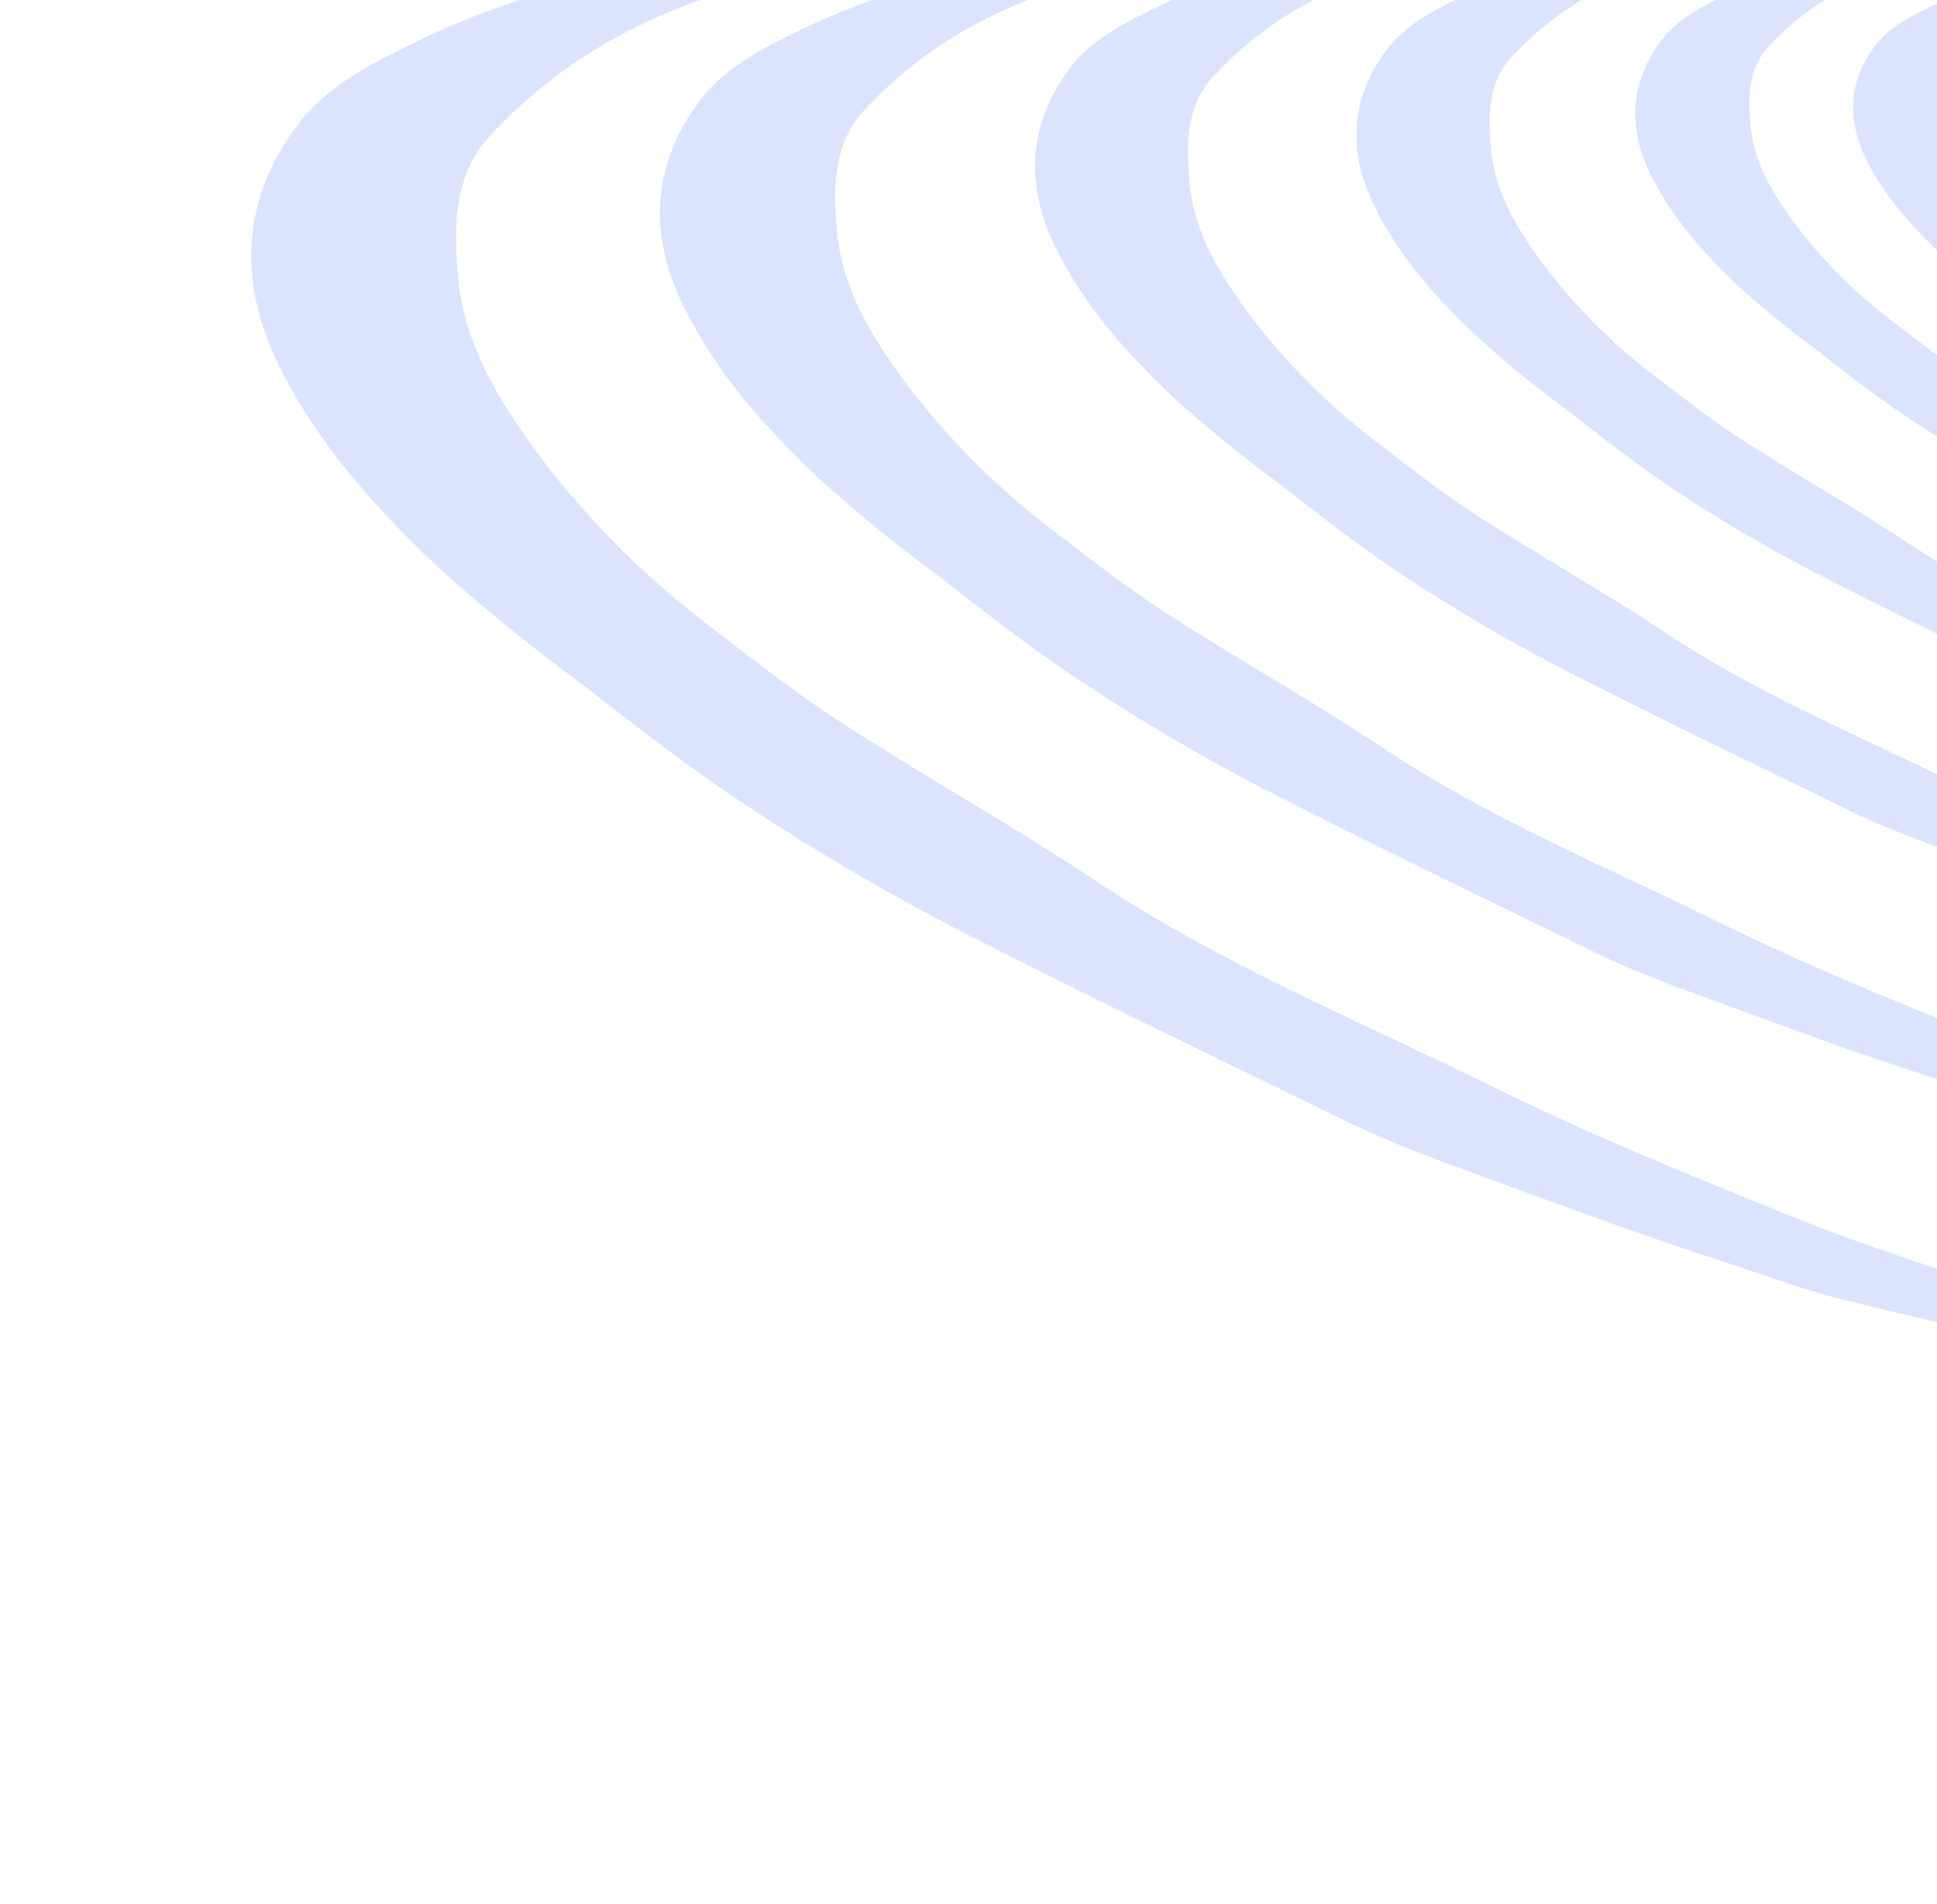 <svg width="237" height="233" viewBox="0 0 237 233" fill="none" xmlns="http://www.w3.org/2000/svg">
<path d="M262.705 -4.06C260.994 -3.694 259.276 -3.315 257.567 -2.969C250.964 -1.586 245.119 1.259 240.513 6.239C238.38 8.546 238.428 11.609 238.698 14.528C239.067 18.337 241.026 21.481 243.246 24.537C246.185 28.452 249.673 31.924 253.603 34.844C256.018 36.712 258.442 38.59 261.002 40.239C265.788 43.328 270.777 46.11 275.512 49.26C282.716 54.065 290.7 57.333 298.4 61.134C304.11 63.954 310.037 66.35 315.952 68.741C319.928 70.342 324.039 71.624 328.11 73.003C331.001 73.981 333.892 74.987 336.84 75.79C341.245 76.978 345.707 77.992 350.14 79.092C351.594 79.455 353.033 79.889 354.493 80.24C355.489 80.471 356.487 80.608 357.518 80.798L357.425 81.369L354.115 80.844C350.076 80.207 346.038 79.671 342.017 78.897C338.444 78.214 334.913 77.284 331.371 76.449C326.997 75.421 322.616 74.418 318.255 73.332C316.697 72.947 315.181 72.387 313.654 71.88C311.16 71.055 308.663 70.235 306.15 69.343C302.568 68.058 298.989 66.755 295.413 65.435C293.58 64.74 291.764 64.01 290.037 63.172C282.437 59.463 274.811 55.806 267.289 51.94C263.226 49.823 259.274 47.498 255.448 44.977C252.086 42.78 248.902 40.294 245.731 37.813C242.83 35.693 240.043 33.421 237.382 31.007C233.81 27.604 230.504 23.94 228.293 19.395C225.868 14.418 226.266 9.689 229.544 5.43C230.943 3.611 233.214 2.273 235.344 1.25C238.489 -0.355 241.803 -1.603 245.226 -2.468C249.503 -3.432 253.939 -3.687 258.311 -4.242C259.326 -4.372 260.338 -4.525 261.358 -4.609C261.795 -4.605 262.229 -4.554 262.654 -4.455L262.705 -4.06Z" fill="#1744F2" fill-opacity="0.15"/>
<path d="M242.565 -6.433C240.543 -6 238.515 -5.554 236.496 -5.145C228.698 -3.512 221.794 -0.151 216.353 5.732C213.835 8.455 213.891 12.073 214.21 15.521C214.645 20.02 216.959 23.734 219.582 27.342C223.053 31.967 227.172 36.068 231.814 39.517C234.666 41.722 237.529 43.941 240.553 45.888C246.206 49.536 252.098 52.822 257.69 56.543C266.199 62.218 275.63 66.078 284.724 70.568C291.468 73.898 298.468 76.728 305.454 79.552C310.15 81.442 315.006 82.957 319.814 84.586C323.229 85.741 326.643 86.93 330.125 87.878C335.328 89.281 340.598 90.478 345.834 91.778C347.551 92.206 349.251 92.719 350.974 93.133C352.151 93.406 353.33 93.568 354.548 93.792L354.438 94.466L350.528 93.847C345.758 93.094 340.989 92.462 336.239 91.548C332.019 90.741 327.849 89.641 323.666 88.656C318.499 87.441 313.325 86.258 308.175 84.974C306.334 84.52 304.544 83.859 302.741 83.26C299.795 82.285 296.845 81.317 293.878 80.263C289.646 78.745 285.419 77.206 281.196 75.647C279.031 74.826 276.886 73.964 274.847 72.974C265.87 68.594 256.863 64.275 247.979 59.708C243.18 57.208 238.512 54.462 233.994 51.484C230.022 48.889 226.262 45.953 222.516 43.023C219.09 40.519 215.799 37.835 212.655 34.984C208.436 30.965 204.532 26.638 201.921 21.27C199.057 15.391 199.527 9.805 203.398 4.776C205.05 2.627 207.733 1.047 210.249 -0.162C213.963 -2.058 217.878 -3.531 221.92 -4.553C226.972 -5.692 232.211 -5.993 237.375 -6.648C238.574 -6.801 239.768 -6.983 240.974 -7.081C241.489 -7.077 242.002 -7.016 242.504 -6.9L242.565 -6.433Z" fill="#1744F2" fill-opacity="0.15"/>
<path d="M215.527 -7.208C213.168 -6.703 210.801 -6.182 208.446 -5.705C199.347 -3.799 191.292 0.122 184.943 6.986C182.005 10.164 182.07 14.385 182.443 18.409C182.95 23.658 185.65 27.991 188.71 32.201C192.76 37.598 197.567 42.382 202.982 46.406C206.311 48.98 209.652 51.569 213.179 53.84C219.776 58.097 226.651 61.932 233.176 66.273C243.104 72.895 254.108 77.398 264.718 82.637C272.588 86.523 280.755 89.825 288.906 93.12C294.386 95.326 300.052 97.094 305.663 98.994C309.647 100.341 313.631 101.728 317.694 102.834C323.764 104.472 329.913 105.868 336.023 107.385C338.026 107.884 340.009 108.484 342.02 108.967C343.393 109.285 344.769 109.474 346.19 109.736L346.062 110.522L341.499 109.799C335.934 108.921 330.37 108.183 324.827 107.117C319.903 106.175 315.038 104.892 310.157 103.742C304.128 102.325 298.091 100.944 292.081 99.447C289.934 98.916 287.845 98.145 285.741 97.446C282.303 96.308 278.862 95.179 275.399 93.95C270.462 92.178 265.53 90.383 260.602 88.563C258.076 87.606 255.573 86.6 253.194 85.445C242.72 80.334 232.21 75.295 221.844 69.966C216.244 67.048 210.798 63.845 205.526 60.37C200.892 57.342 196.505 53.916 192.134 50.498C188.137 47.576 184.296 44.445 180.628 41.118C175.706 36.428 171.15 31.379 168.103 25.116C164.761 18.257 165.31 11.739 169.827 5.871C171.755 3.363 174.885 1.519 177.821 0.109C182.154 -2.103 186.722 -3.821 191.438 -5.015C197.333 -6.343 203.446 -6.695 209.472 -7.458C210.87 -7.638 212.264 -7.849 213.671 -7.965C214.272 -7.959 214.871 -7.888 215.456 -7.753L215.527 -7.208Z" fill="#1744F2" fill-opacity="0.15"/>
<path d="M183.51 -6.888C180.804 -6.309 178.089 -5.711 175.387 -5.164C164.947 -2.978 155.706 1.521 148.423 9.396C145.051 13.041 145.126 17.885 145.554 22.5C146.136 28.523 149.234 33.493 152.745 38.324C157.391 44.515 162.905 50.004 169.118 54.621C172.937 57.573 176.77 60.544 180.817 63.15C188.385 68.034 196.272 72.433 203.758 77.413C215.148 85.01 227.772 90.177 239.945 96.187C248.974 100.645 258.344 104.434 267.695 108.214C273.982 110.744 280.482 112.772 286.919 114.952C291.489 116.498 296.06 118.09 300.721 119.359C307.686 121.237 314.74 122.839 321.75 124.58C324.048 125.152 326.323 125.84 328.631 126.394C330.205 126.759 331.784 126.976 333.414 127.276L333.267 128.179L328.033 127.349C321.648 126.342 315.264 125.495 308.906 124.271C303.257 123.191 297.675 121.72 292.075 120.4C285.158 118.774 278.232 117.19 271.338 115.472C268.874 114.864 266.478 113.979 264.064 113.177C260.12 111.872 256.171 110.576 252.199 109.165C246.535 107.133 240.876 105.073 235.223 102.986C232.325 101.887 229.453 100.733 226.724 99.409C214.707 93.545 202.65 87.763 190.757 81.65C184.333 78.303 178.085 74.628 172.037 70.641C166.721 67.167 161.687 63.237 156.672 59.315C152.086 55.963 147.68 52.37 143.473 48.554C137.825 43.173 132.598 37.381 129.103 30.195C125.269 22.326 125.898 14.849 131.081 8.116C133.292 5.24 136.883 3.124 140.251 1.507C145.223 -1.031 150.463 -3.003 155.874 -4.372C162.637 -5.896 169.65 -6.299 176.563 -7.176C178.168 -7.381 179.767 -7.624 181.381 -7.756C182.07 -7.75 182.757 -7.669 183.429 -7.514L183.51 -6.888Z" fill="#1744F2" fill-opacity="0.15"/>
<path d="M145.959 -5.166C142.856 -4.502 139.742 -3.816 136.643 -3.189C124.672 -0.681 114.075 4.478 105.723 13.508C101.856 17.689 101.942 23.243 102.433 28.536C103.1 35.443 106.652 41.142 110.678 46.682C116.006 53.782 122.33 60.076 129.455 65.371C133.834 68.756 138.229 72.162 142.87 75.151C151.549 80.751 160.594 85.796 169.178 91.508C182.239 100.219 196.716 106.144 210.676 113.036C221.029 118.148 231.775 122.494 242.499 126.828C249.708 129.73 257.162 132.056 264.543 134.556C269.785 136.328 275.026 138.153 280.371 139.609C288.358 141.763 296.448 143.6 304.486 145.596C307.121 146.252 309.731 147.041 312.376 147.677C314.182 148.095 315.993 148.344 317.862 148.688L317.693 149.723L311.691 148.772C304.369 147.617 297.048 146.646 289.757 145.242C283.279 144.004 276.877 142.316 270.456 140.803C262.524 138.939 254.582 137.122 246.676 135.152C243.85 134.454 241.102 133.439 238.334 132.519C233.811 131.023 229.283 129.537 224.728 127.92C218.232 125.589 211.743 123.227 205.261 120.833C201.937 119.573 198.644 118.25 195.514 116.731C181.735 110.006 167.908 103.377 154.27 96.367C146.903 92.527 139.737 88.314 132.802 83.741C126.705 79.758 120.933 75.251 115.182 70.754C109.924 66.909 104.871 62.79 100.046 58.413C93.569 52.243 87.575 45.6 83.567 37.36C79.171 28.336 79.892 19.761 85.835 12.041C88.371 8.742 92.489 6.316 96.352 4.461C102.053 1.551 108.062 -0.71 114.267 -2.28C122.023 -4.028 130.065 -4.49 137.993 -5.495C139.832 -5.731 141.666 -6.009 143.517 -6.161C144.308 -6.154 145.095 -6.061 145.866 -5.883L145.959 -5.166Z" fill="#1744F2" fill-opacity="0.15"/>
<path d="M106.974 -5.19C103.346 -4.413 99.706 -3.612 96.084 -2.878C82.088 0.053 69.699 6.084 59.935 16.641C55.415 21.529 55.515 28.022 56.089 34.21C56.869 42.284 61.022 48.948 65.729 55.423C71.957 63.724 79.35 71.082 87.68 77.272C92.799 81.23 97.938 85.212 103.363 88.706C113.509 95.253 124.083 101.151 134.119 107.828C149.388 118.013 166.313 124.939 182.633 132.997C194.737 138.973 207.299 144.053 219.836 149.121C228.264 152.513 236.978 155.232 245.608 158.155C251.735 160.227 257.863 162.36 264.112 164.062C273.448 166.58 282.906 168.728 292.303 171.061C295.384 171.829 298.435 172.751 301.528 173.494C303.639 173.983 305.756 174.274 307.941 174.676L307.743 175.886L300.727 174.774C292.167 173.423 283.608 172.289 275.084 170.648C267.511 169.2 260.027 167.227 252.52 165.458C243.247 163.278 233.962 161.154 224.719 158.851C221.416 158.035 218.204 156.849 214.967 155.774C209.68 154.024 204.386 152.287 199.061 150.396C191.467 147.672 183.881 144.91 176.303 142.112C172.416 140.639 168.567 139.092 164.908 137.316C148.798 129.454 132.634 121.704 116.69 113.509C108.077 109.02 99.701 104.094 91.592 98.749C84.465 94.092 77.717 88.823 70.994 83.565C64.846 79.07 58.939 74.255 53.298 69.138C45.727 61.925 38.719 54.159 34.034 44.526C28.894 33.976 29.738 23.952 36.685 14.926C39.65 11.069 44.464 8.233 48.98 6.065C55.644 2.662 62.67 0.019 69.924 -1.816C78.991 -3.86 88.392 -4.4 97.661 -5.575C99.812 -5.851 101.956 -6.176 104.119 -6.354C105.044 -6.345 105.964 -6.236 106.865 -6.028L106.974 -5.19Z" fill="#1744F2" fill-opacity="0.15"/>
</svg>

